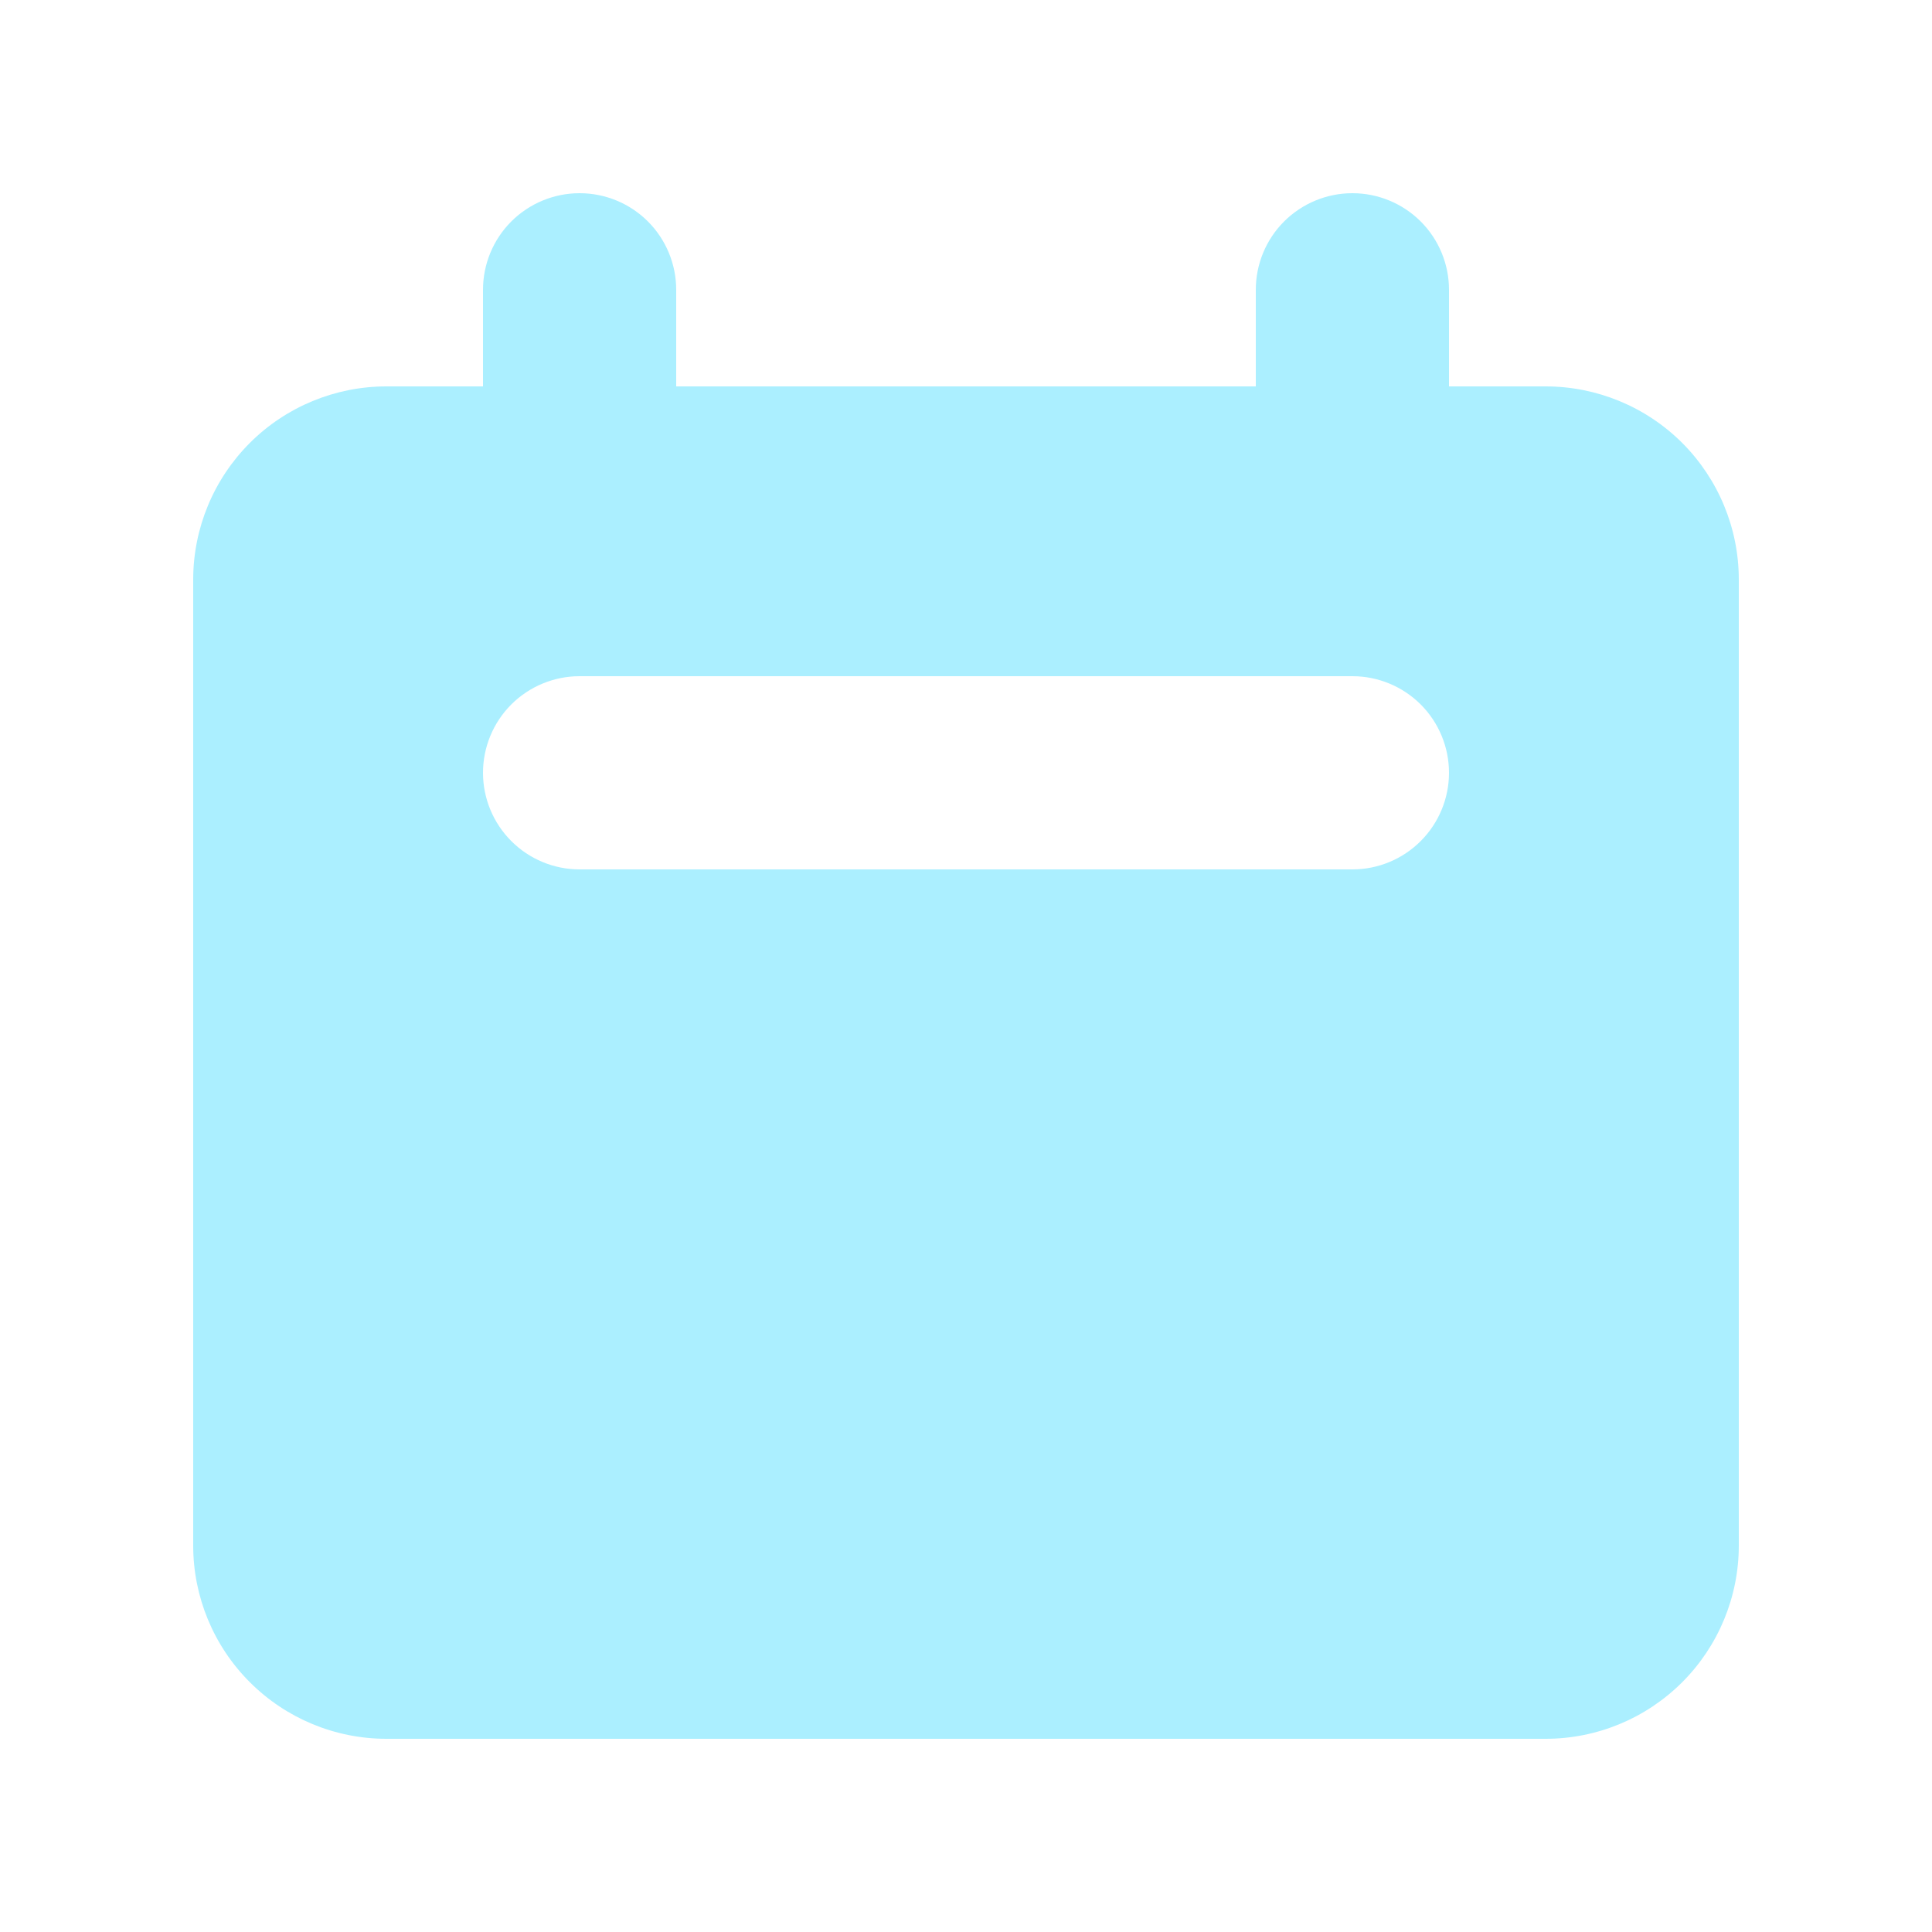 <svg width="26" height="26" viewBox="0 0 26 26" fill="none" xmlns="http://www.w3.org/2000/svg">
<g clip-path="url(#clip0_1576_1259)">
<g filter="url(#filter0_d_1576_1259)">
<path fill-rule="evenodd" clip-rule="evenodd" d="M7.8 2.6C7.455 2.6 7.125 2.737 6.881 2.98C6.637 3.224 6.5 3.555 6.5 3.9V5.2H5.2C4.511 5.2 3.849 5.474 3.362 5.961C2.874 6.449 2.6 7.11 2.6 7.8V20.8C2.6 21.489 2.874 22.151 3.362 22.638C3.849 23.126 4.511 23.4 5.2 23.4H20.8C21.49 23.4 22.151 23.126 22.639 22.638C23.126 22.151 23.4 21.489 23.4 20.8V7.8C23.4 7.11 23.126 6.449 22.639 5.961C22.151 5.474 21.49 5.2 20.8 5.2H19.5V3.9C19.5 3.555 19.363 3.224 19.119 2.98C18.875 2.737 18.545 2.6 18.2 2.6C17.855 2.6 17.525 2.737 17.281 2.98C17.037 3.224 16.9 3.555 16.9 3.9V5.2H9.1V3.9C9.1 3.555 8.963 3.224 8.719 2.98C8.476 2.737 8.145 2.6 7.8 2.6ZM7.8 9.1C7.455 9.1 7.125 9.237 6.881 9.48C6.637 9.724 6.5 10.055 6.5 10.4C6.5 10.744 6.637 11.075 6.881 11.319C7.125 11.563 7.455 11.7 7.8 11.7H18.2C18.545 11.7 18.875 11.563 19.119 11.319C19.363 11.075 19.5 10.744 19.5 10.4C19.5 10.055 19.363 9.724 19.119 9.48C18.875 9.237 18.545 9.1 18.2 9.1H7.8Z" fill="#ABEFFF"/>
</g>
</g>
<defs>
<filter id="filter0_d_1576_1259" x="-0.4" y="-0.4" width="26.8" height="26.8" filterUnits="userSpaceOnUse" color-interpolation-filters="sRGB">
<feFlood flood-opacity="0" result="BackgroundImageFix"/>
<feColorMatrix in="SourceAlpha" type="matrix" values="0 0 0 0 0 0 0 0 0 0 0 0 0 0 0 0 0 0 127 0" result="hardAlpha"/>
<feOffset/>
<feGaussianBlur stdDeviation="1.5"/>
<feComposite in2="hardAlpha" operator="out"/>
<feColorMatrix type="matrix" values="0 0 0 0 0.671 0 0 0 0 0.937 0 0 0 0 1 0 0 0 0.7 0"/>
<feBlend mode="normal" in2="BackgroundImageFix" result="effect1_dropShadow_1576_1259"/>
<feBlend mode="normal" in="SourceGraphic" in2="effect1_dropShadow_1576_1259" result="shape"/>
</filter>
<clipPath id="clip0_1576_1259">
<rect width="26" height="26" fill="white"/>
</clipPath>
</defs>
</svg>
